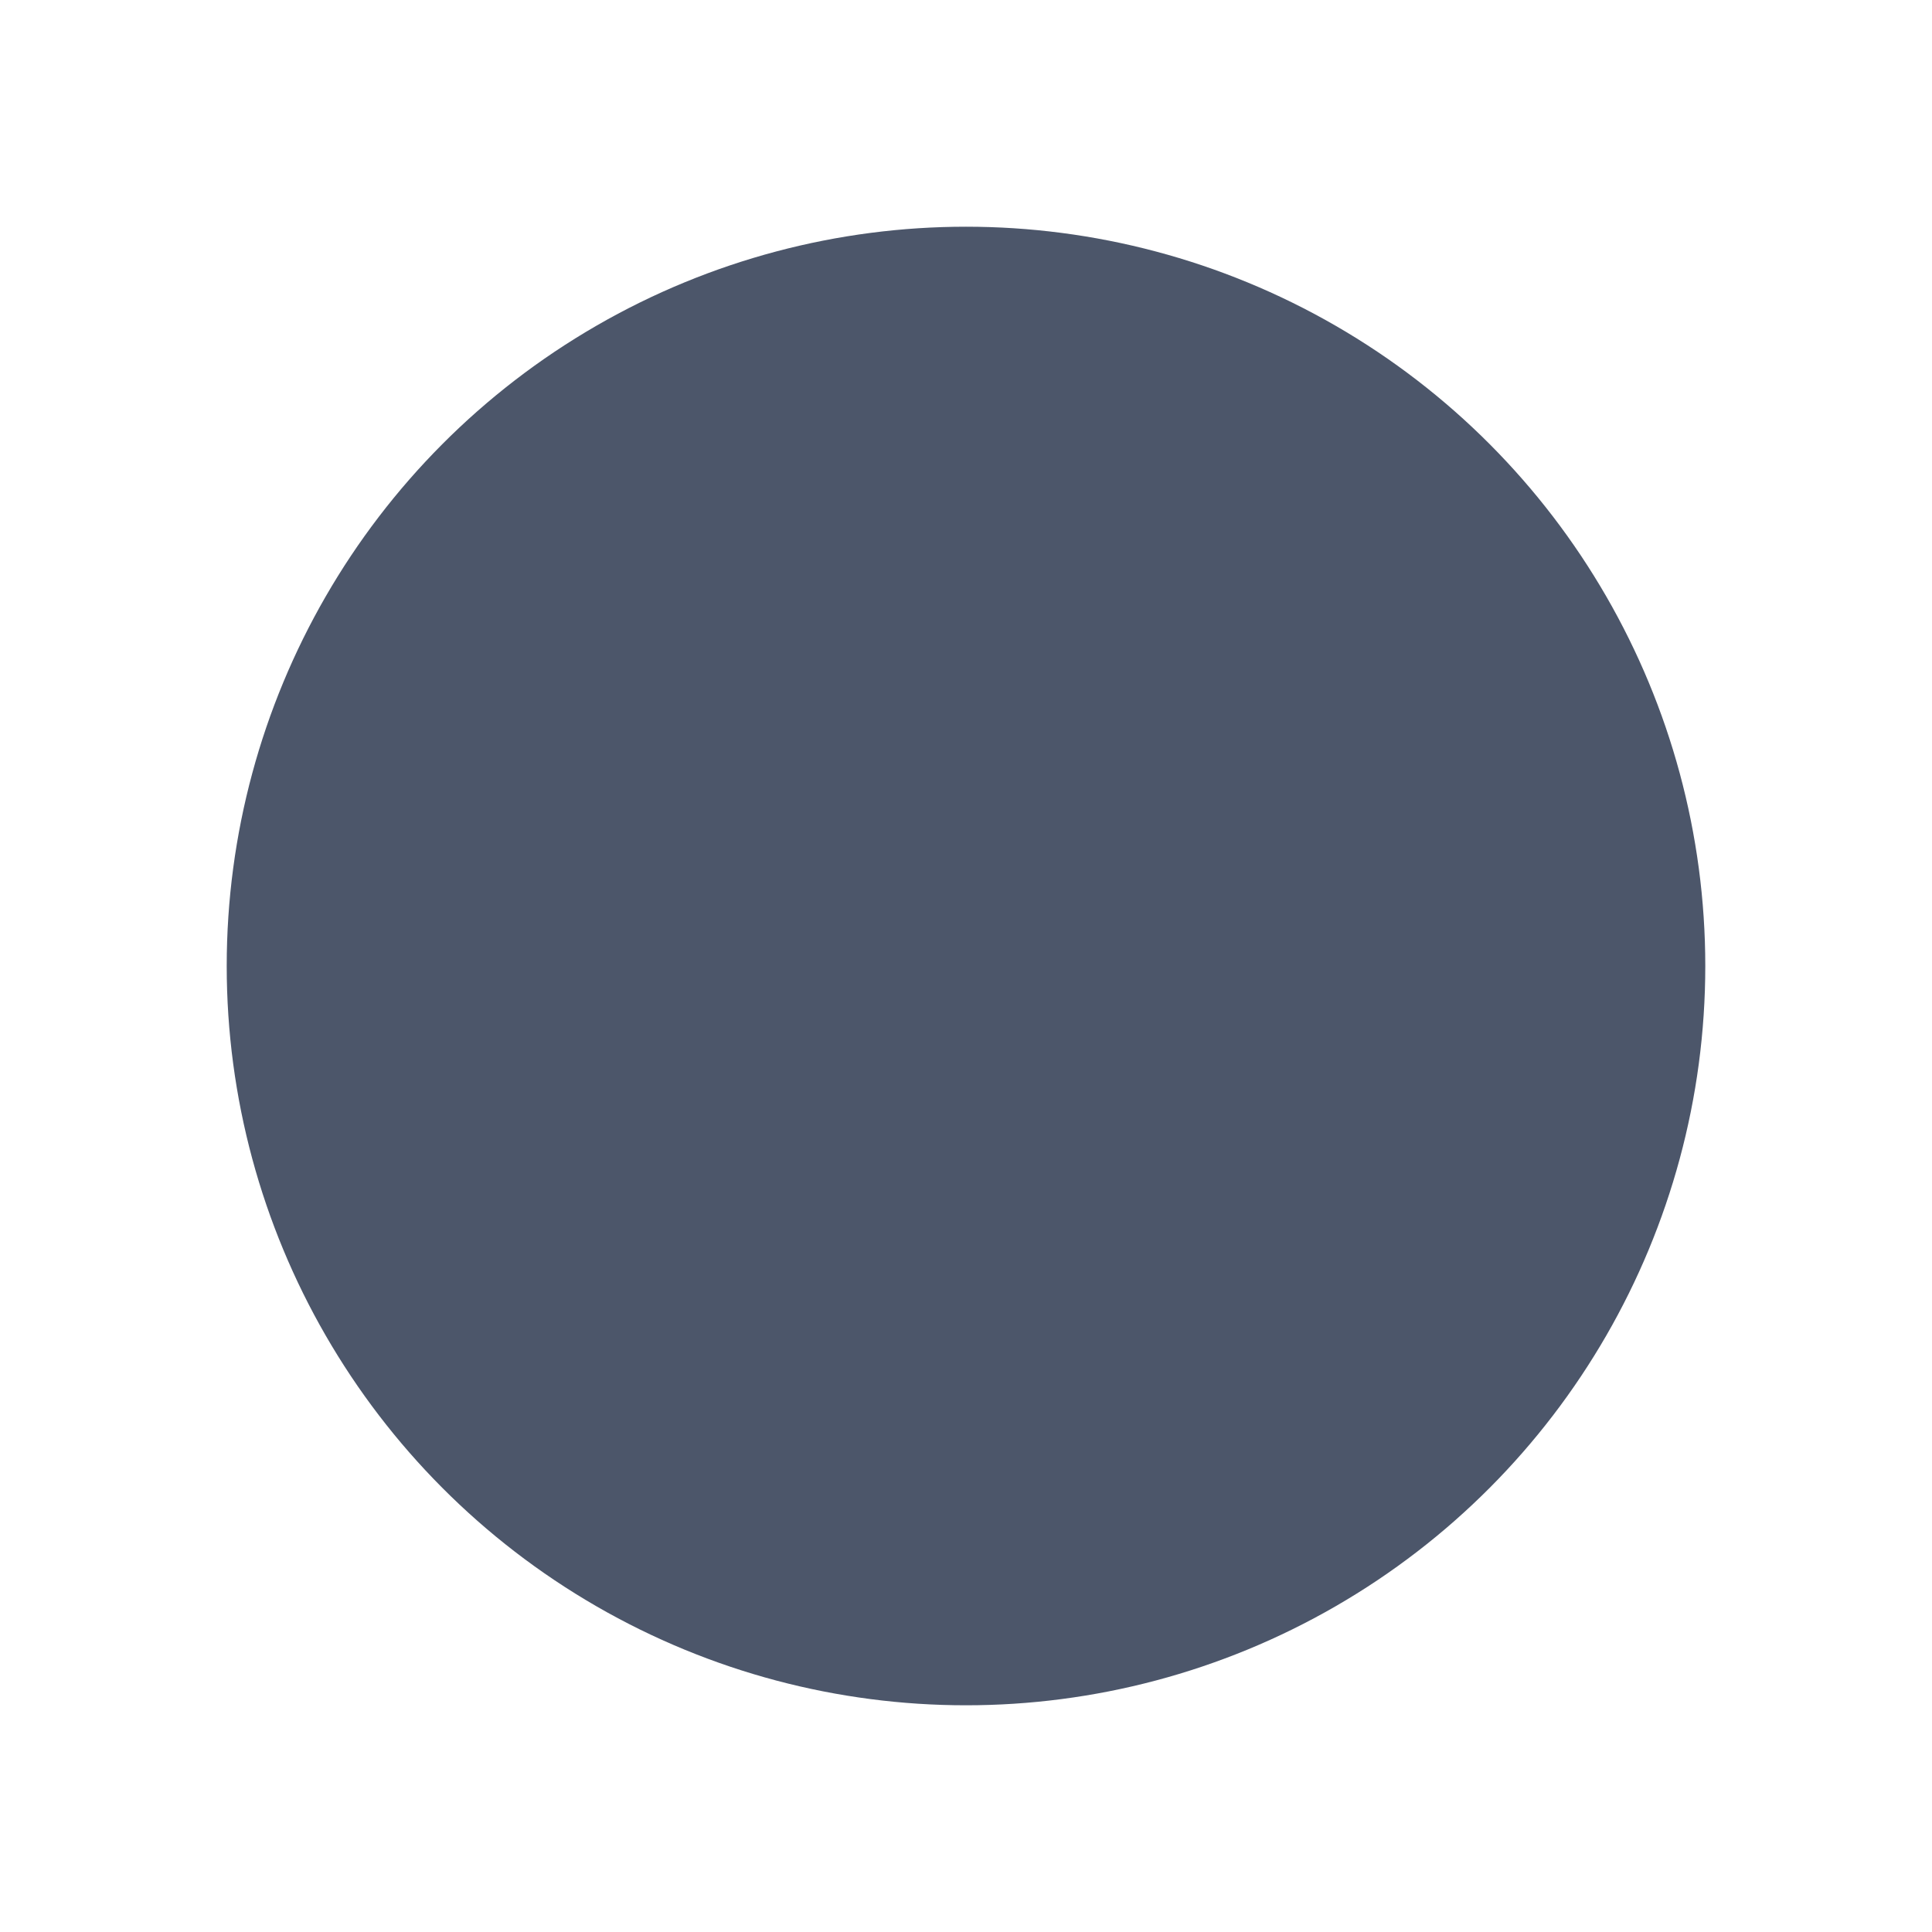 <svg width="196" height="196" viewBox="0 0 196 196" fill="none" xmlns="http://www.w3.org/2000/svg">
<style>
  circle {
    fill: #4C566A;
  }
  @media (prefers-color-scheme: dark) {
    circle {
      fill: #D8DEE9;
    }
  }
</style>
<circle cx="98" cy="98" r="75"/>
</svg>

